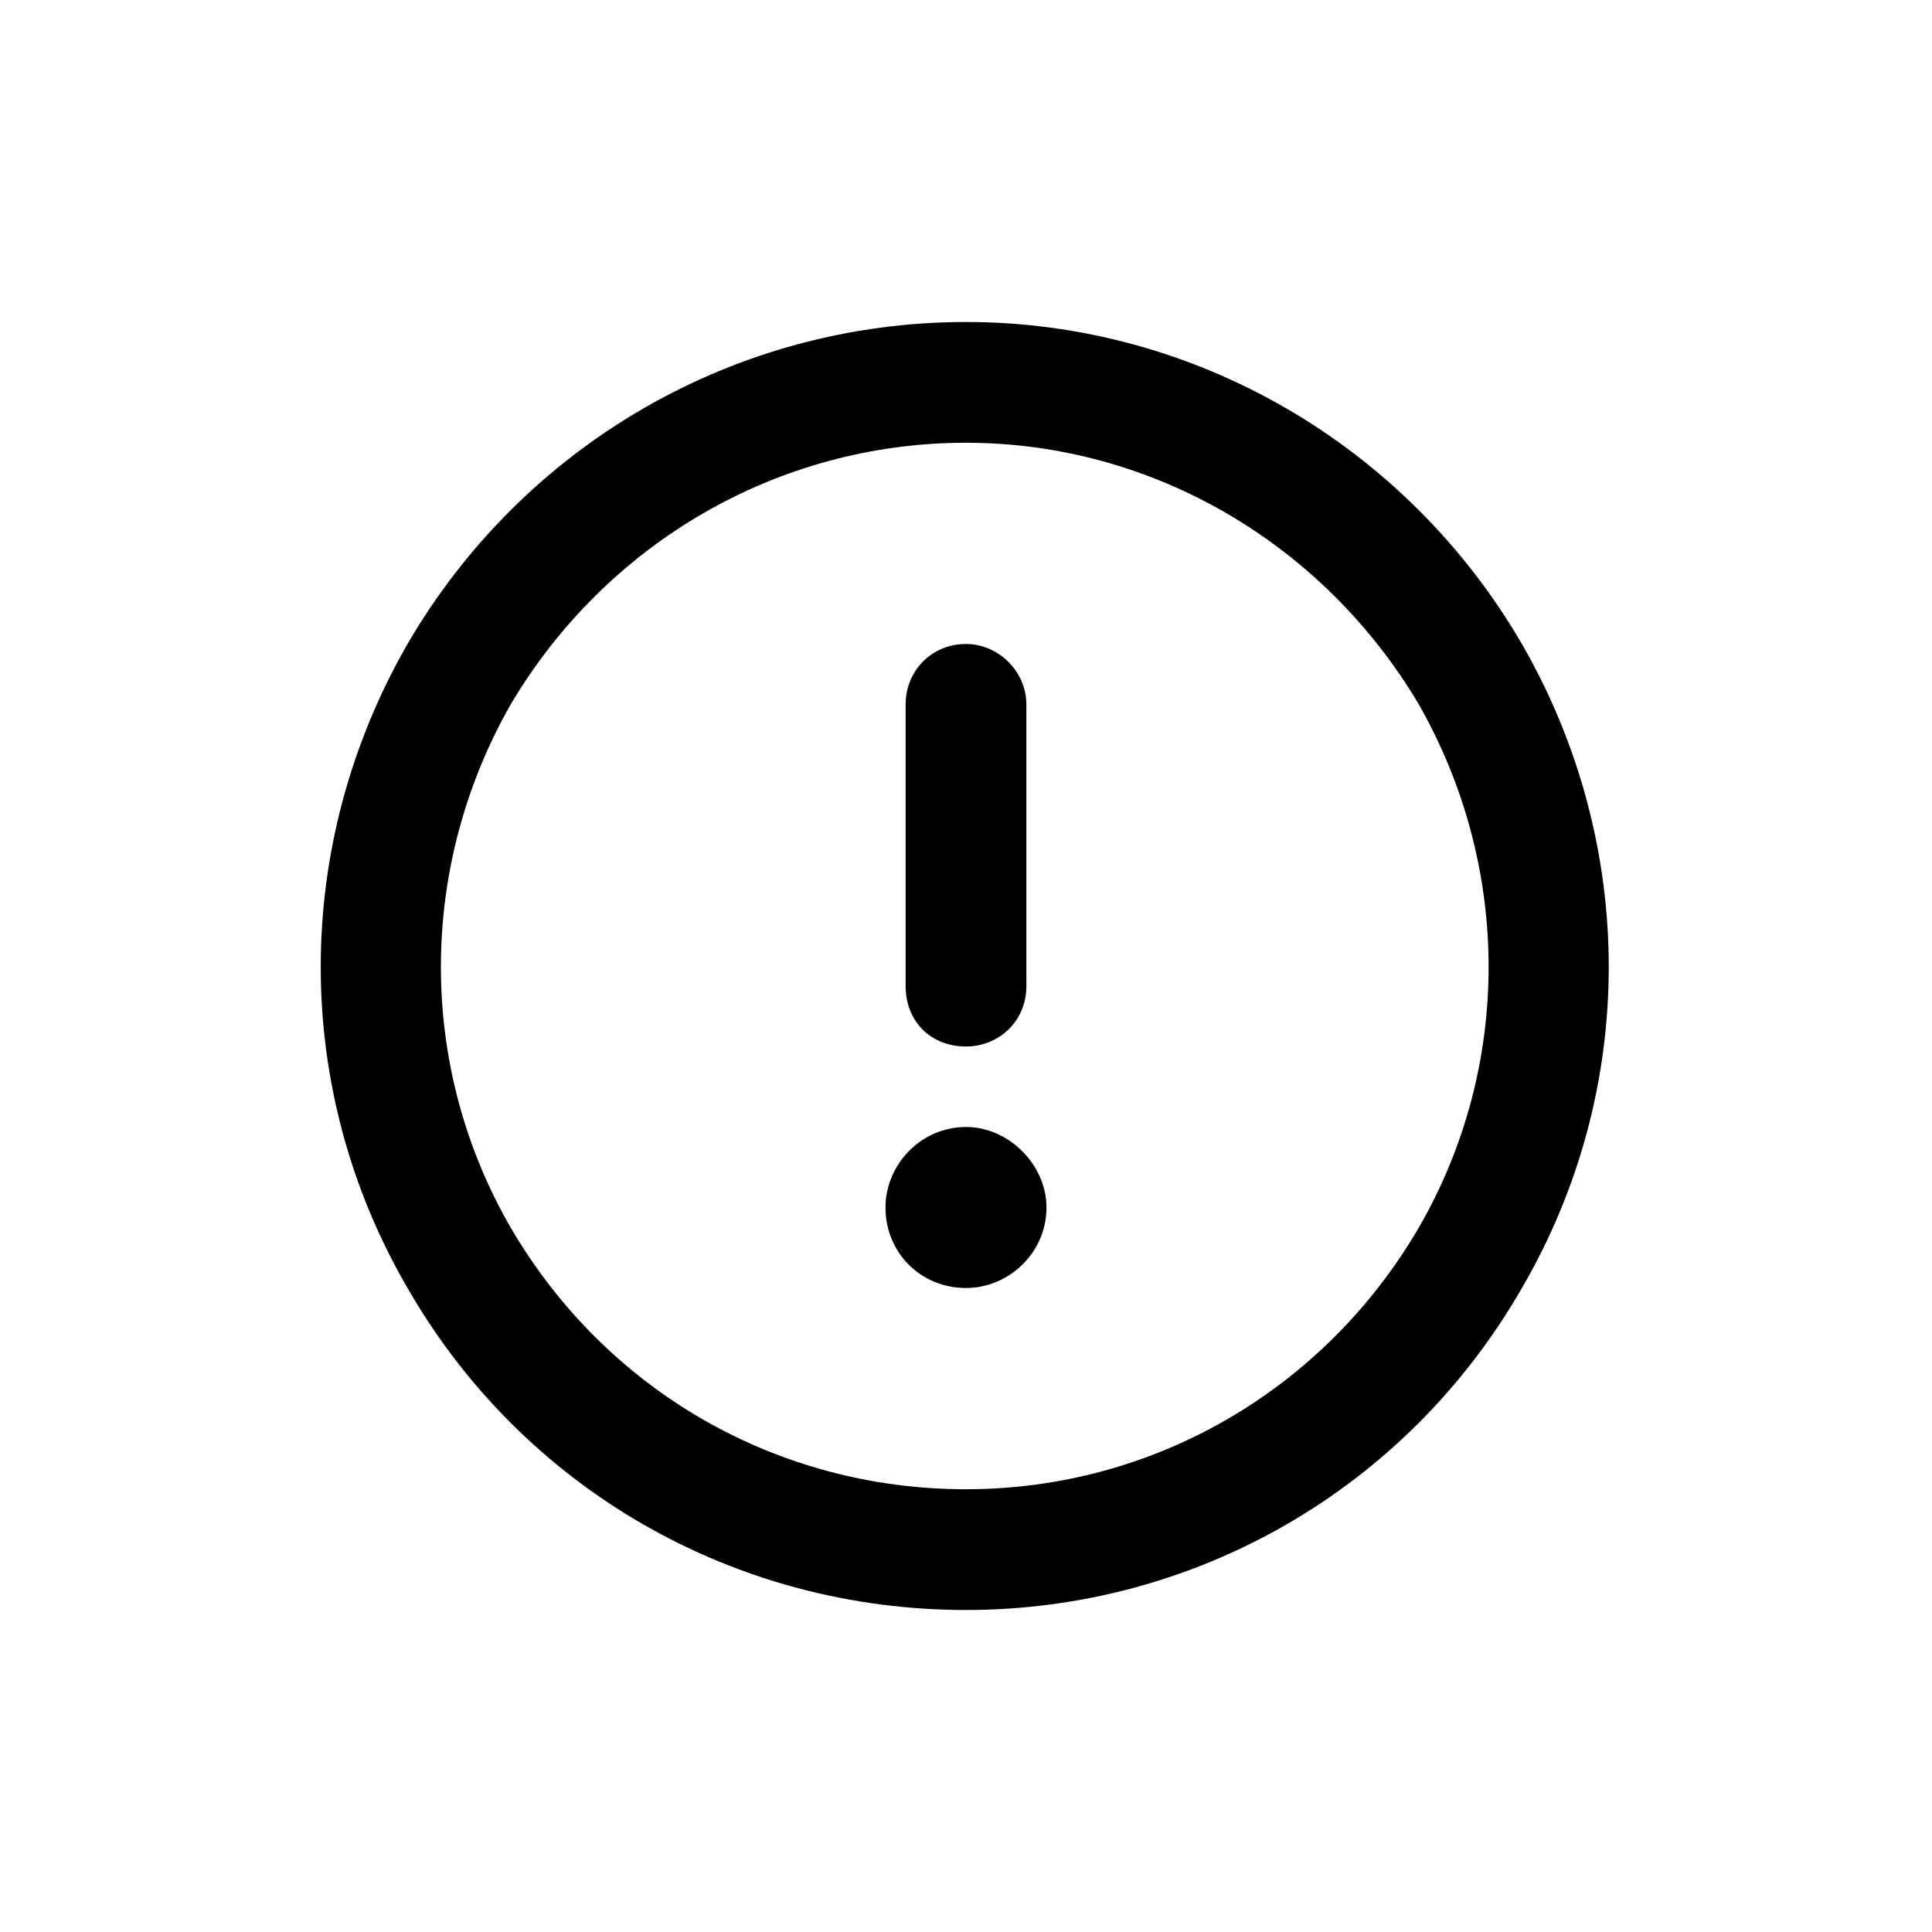 <svg width="24" height="24" viewBox="0 0 24 24" fill="none" xmlns="http://www.w3.org/2000/svg">
<path d="M12 5.5C9.656 5.5 7.531 6.75 6.344 8.75C5.188 10.781 5.188 13.25 6.344 15.25C7.531 17.281 9.656 18.5 12 18.5C14.312 18.5 16.438 17.281 17.625 15.25C18.781 13.25 18.781 10.781 17.625 8.75C16.438 6.75 14.312 5.5 12 5.5ZM12 20C9.125 20 6.5 18.5 5.062 16C3.625 13.531 3.625 10.5 5.062 8C6.5 5.531 9.125 4 12 4C14.844 4 17.469 5.531 18.906 8C20.344 10.5 20.344 13.531 18.906 16C17.469 18.5 14.844 20 12 20ZM12 8C12.406 8 12.75 8.344 12.75 8.75V12.25C12.75 12.688 12.406 13 12 13C11.562 13 11.25 12.688 11.25 12.25V8.75C11.25 8.344 11.562 8 12 8ZM13 15C13 15.562 12.531 16 12 16C11.438 16 11 15.562 11 15C11 14.469 11.438 14 12 14C12.531 14 13 14.469 13 15Z" fill="black"/>
</svg>
